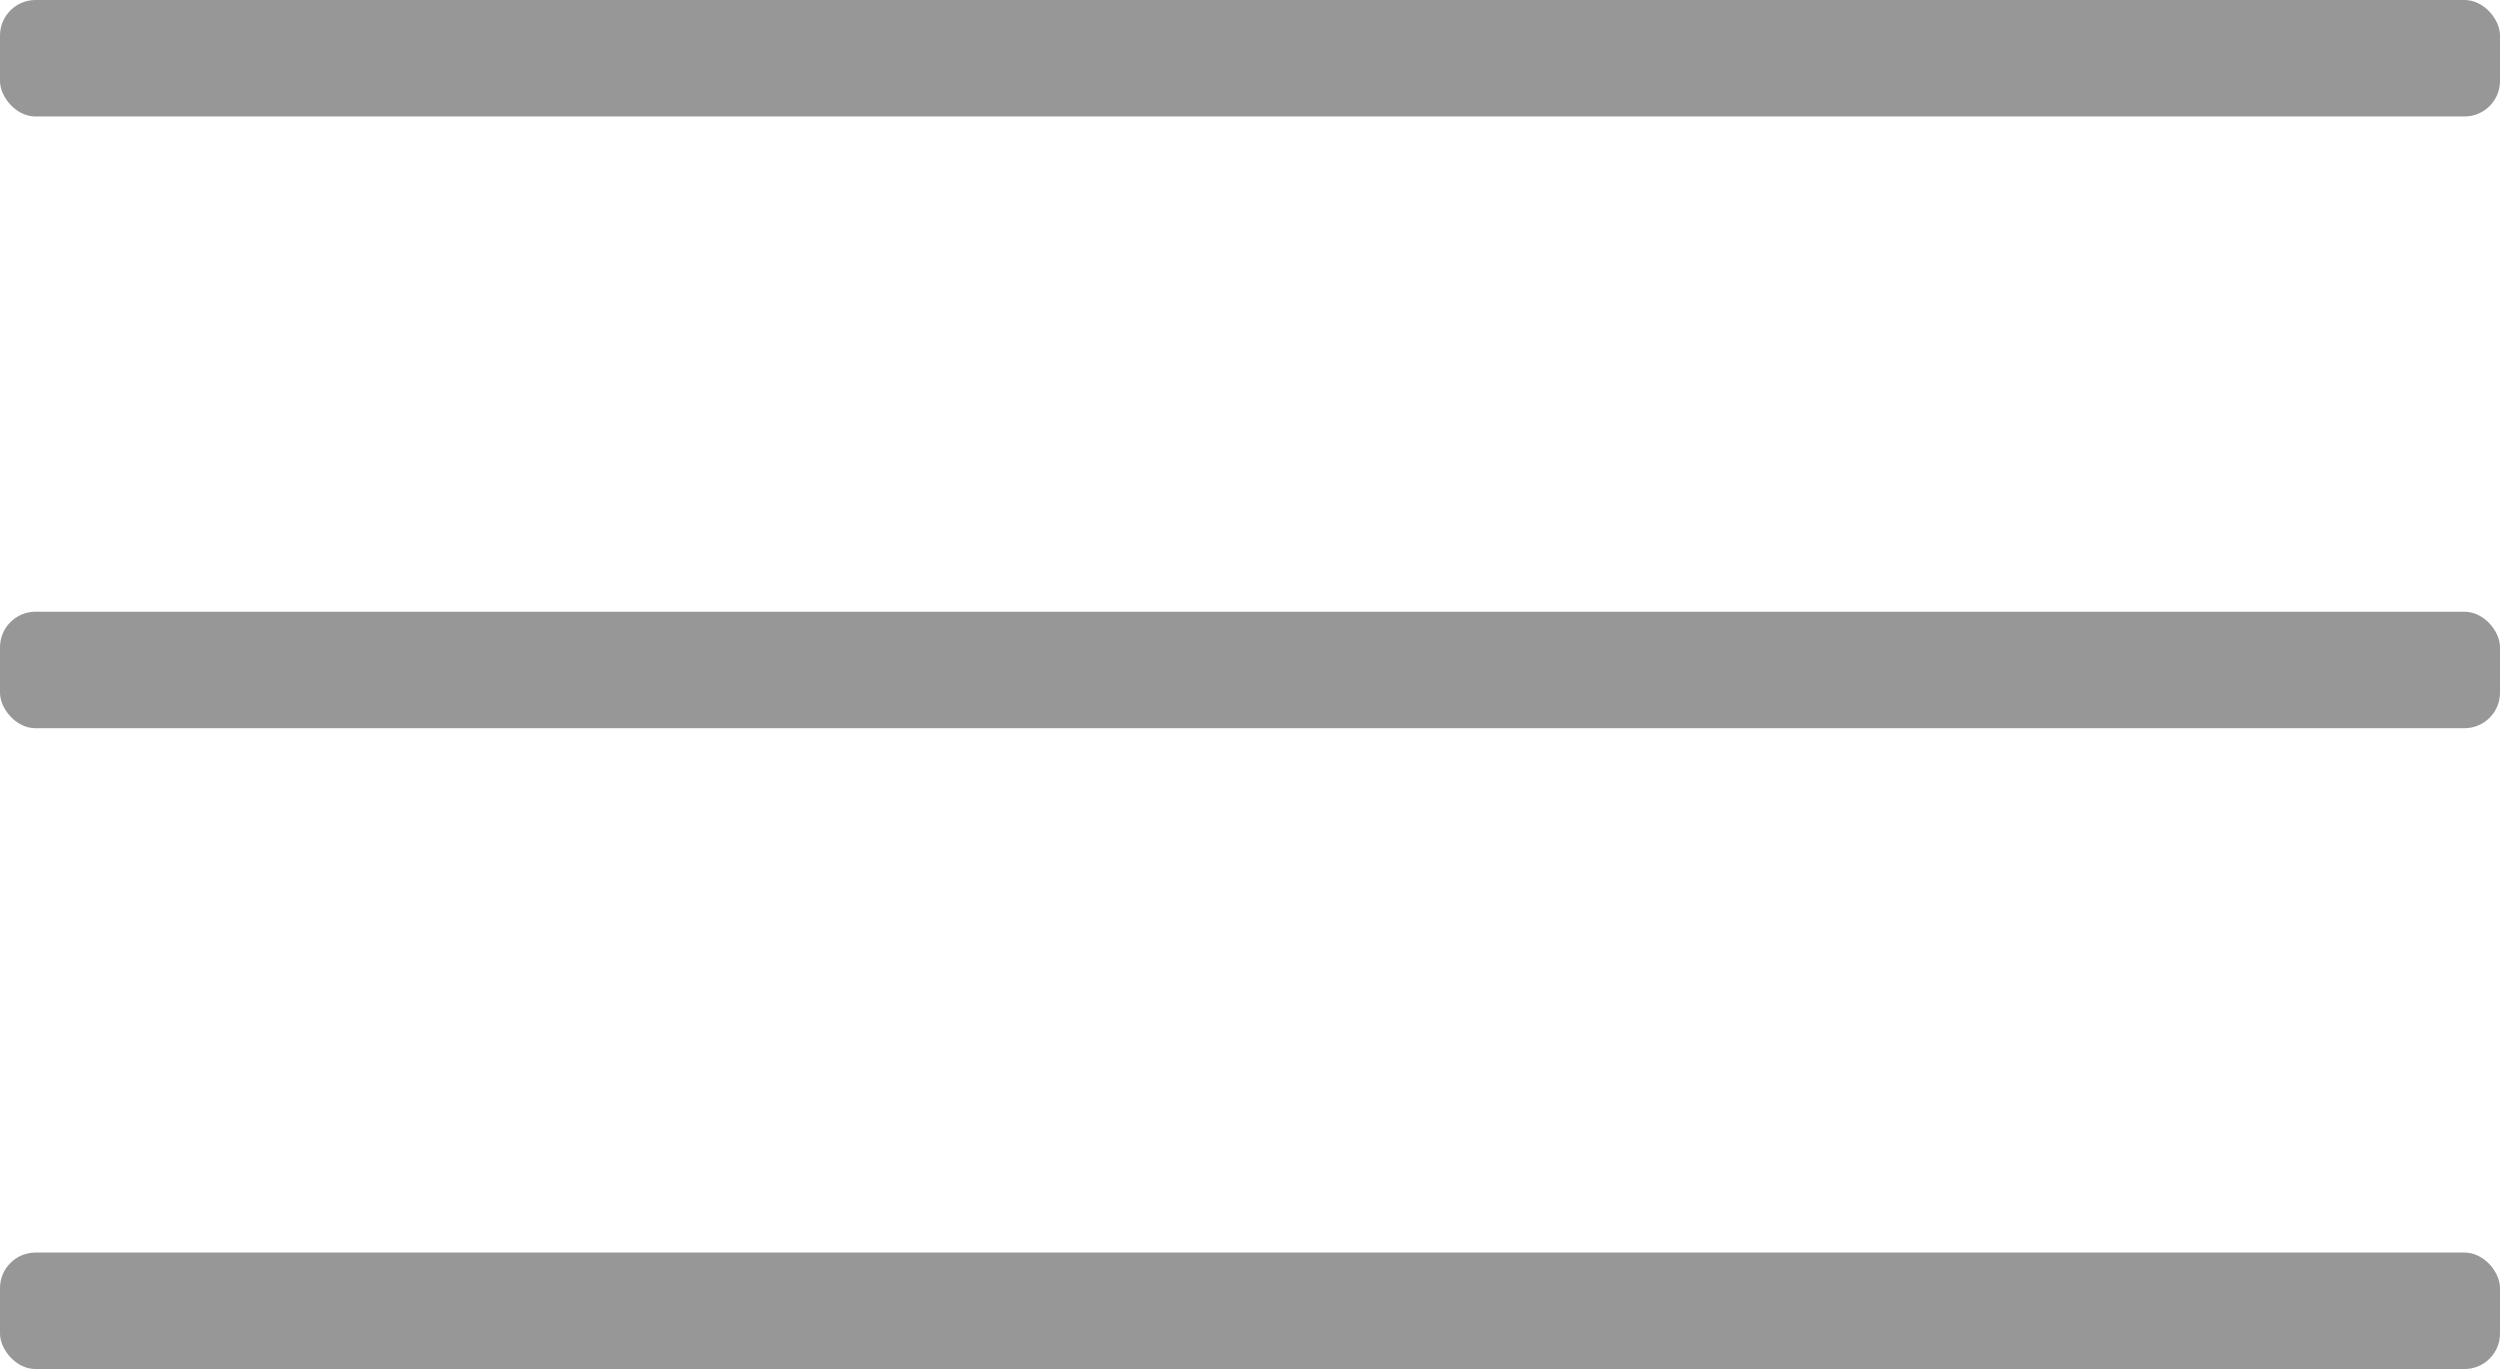 <svg width="42" height="23" viewBox="0 0 42 23" fill="none" xmlns="http://www.w3.org/2000/svg">
<rect width="42" height="1.957" rx="0.597" fill="black" fill-opacity="0.41"/>
<rect y="10.277" width="42" height="1.957" rx="0.597" fill="black" fill-opacity="0.41"/>
<rect y="21.043" width="42" height="1.957" rx="0.597" fill="black" fill-opacity="0.41"/>
</svg>
